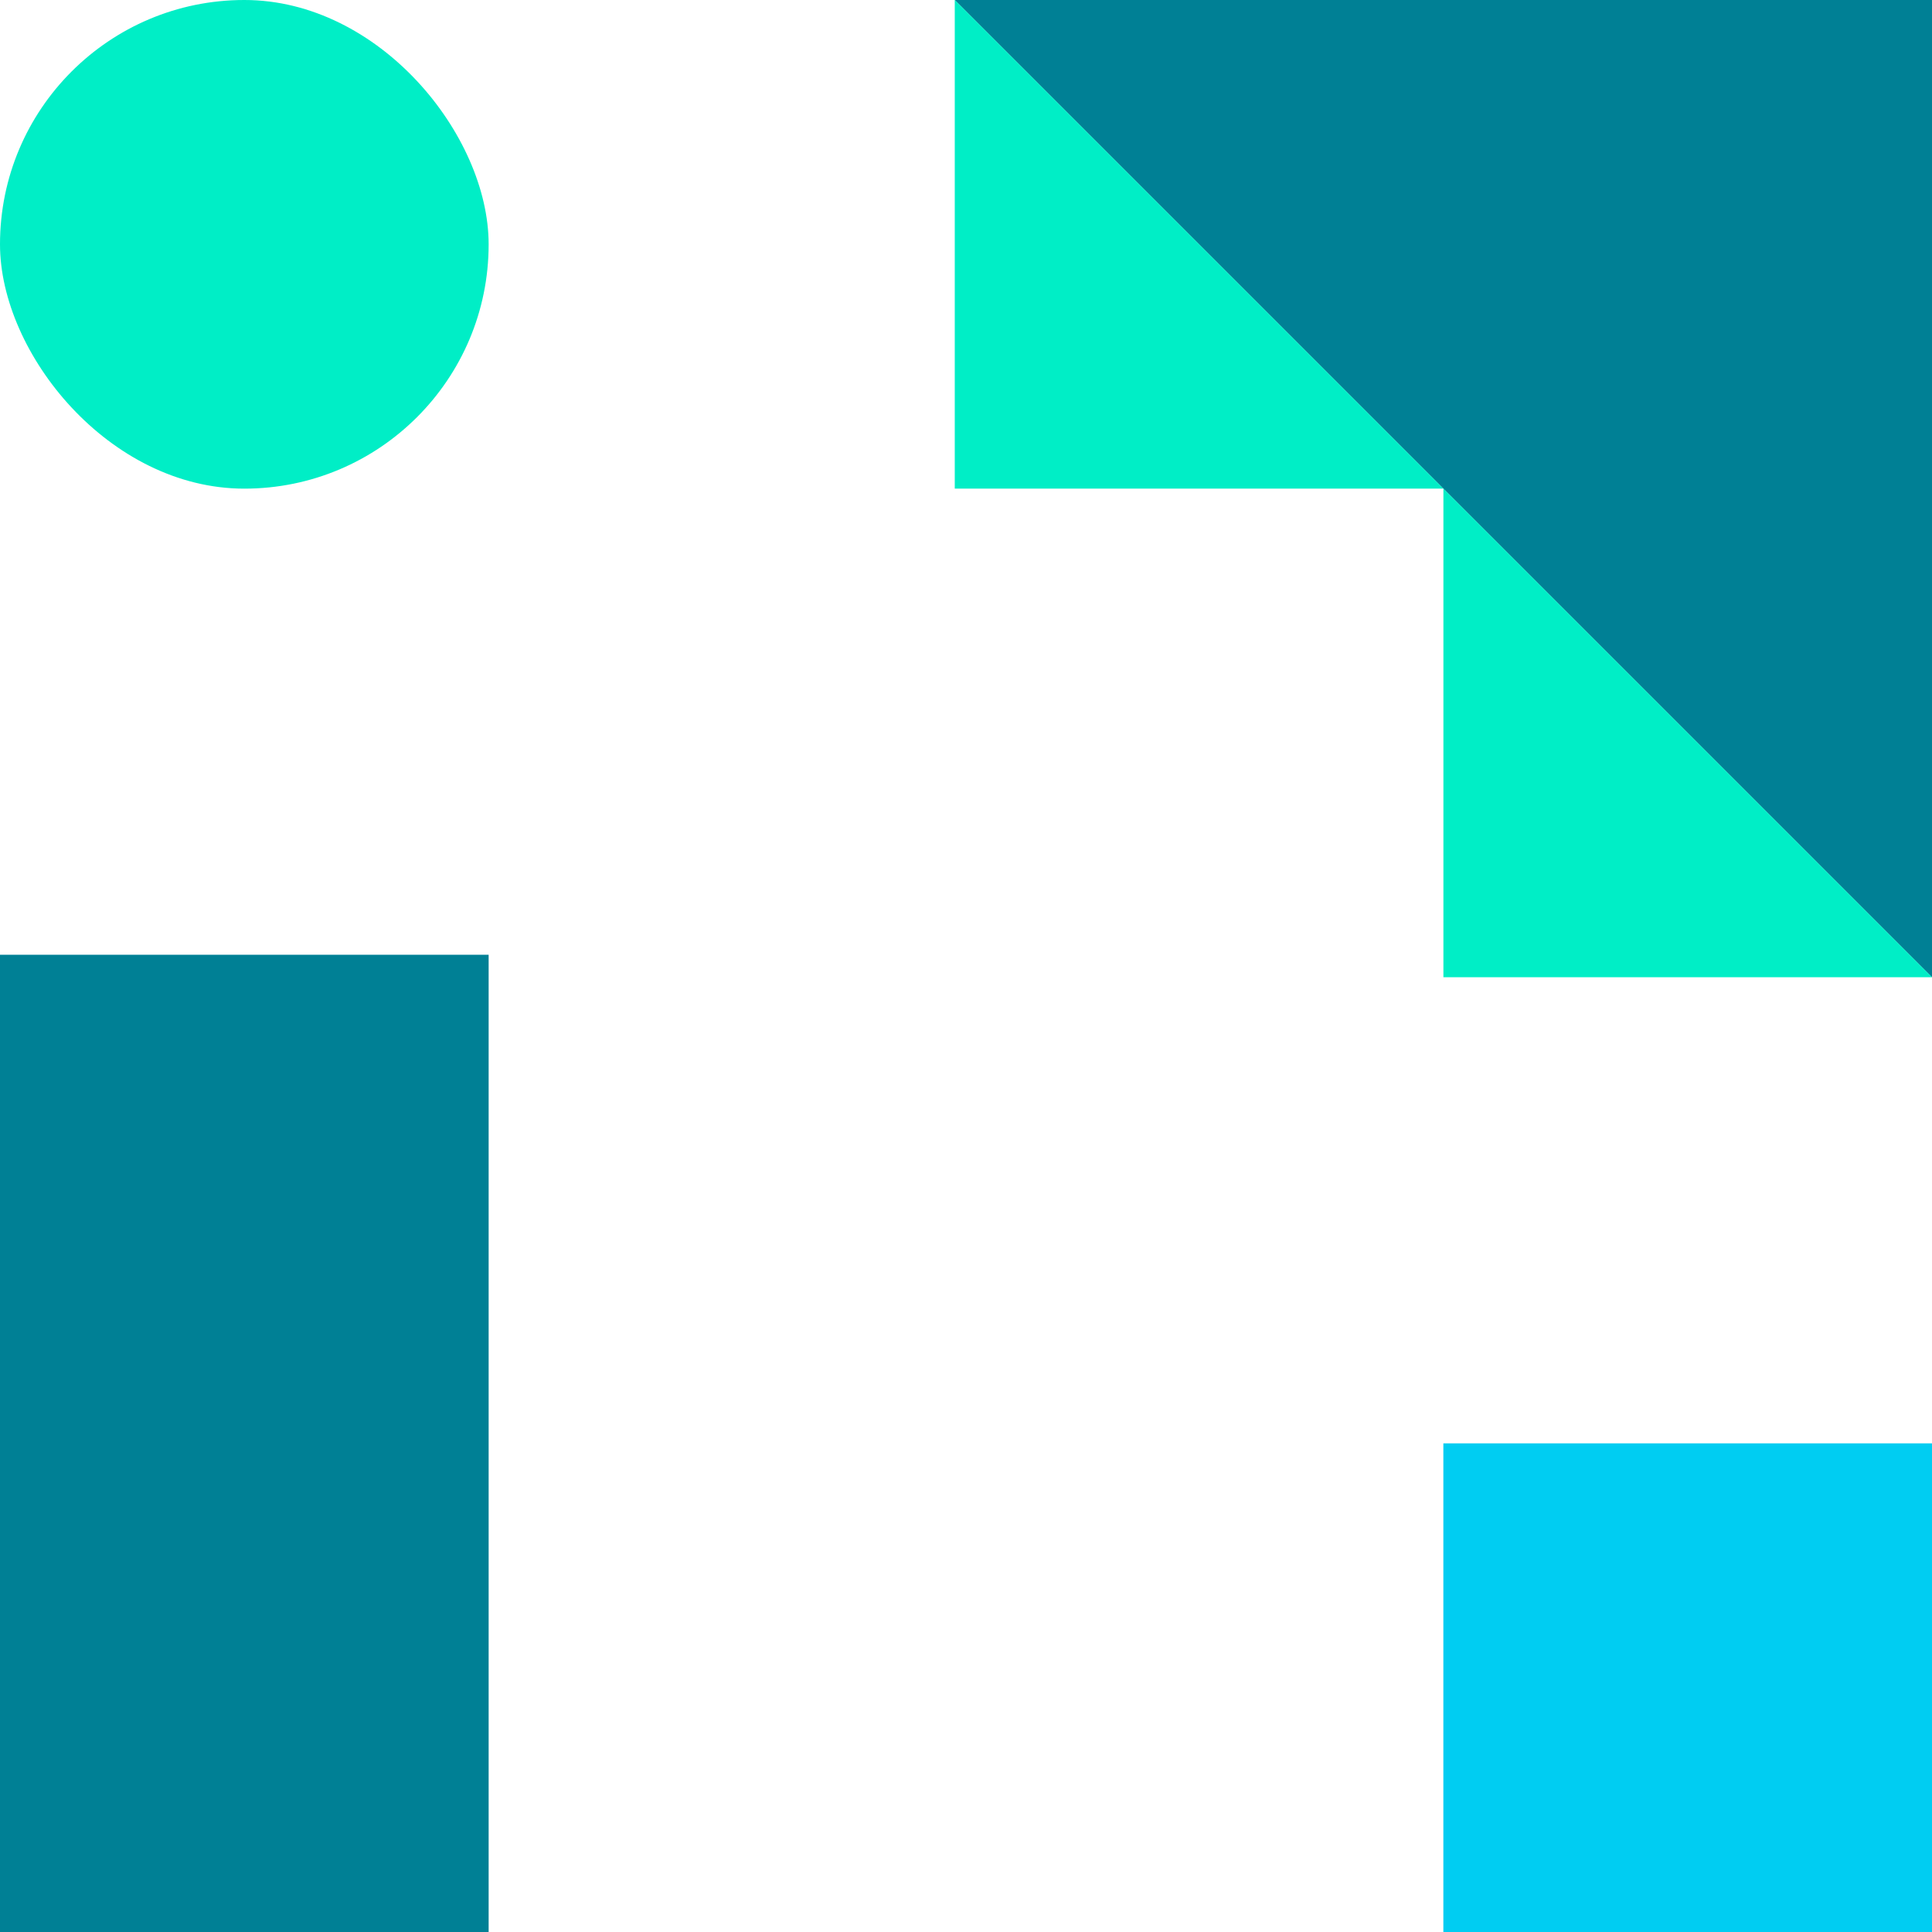 <svg xmlns="http://www.w3.org/2000/svg" width="38" height="38" viewBox="0 0 38 38">
  <g id="Group_163" data-name="Group 163" transform="translate(11 6)">
    <rect id="Rectangle_71" data-name="Rectangle 71" width="9.611" height="19.221" transform="translate(-11 12.779)" fill="#008095"/>
    <rect id="Rectangle_72" data-name="Rectangle 72" width="9.611" height="9.611" rx="4.805" transform="translate(-11 -6)" fill="#00eec6"/>
    <rect id="Rectangle_73" data-name="Rectangle 73" width="9.611" height="9.611" transform="translate(17.389 22.389)" fill="#00cdf2"/>
    <g id="Group_153" data-name="Group 153" transform="translate(7.779 -6)">
      <path id="Path_192" data-name="Path 192" d="M-1474.779,148.113v19.221L-1494,148.113Z" transform="translate(1494 -148.113)" fill="#008095"/>
      <path id="Path_193" data-name="Path 193" d="M-1484.389,157.723H-1494v-9.611Z" transform="translate(1494 -148.113)" fill="#00eec6"/>
      <path id="Path_194" data-name="Path 194" d="M-1333.389,308.723H-1343v-9.611Z" transform="translate(1352.611 -289.502)" fill="#00eec6"/>
    </g>
  </g>
</svg>
